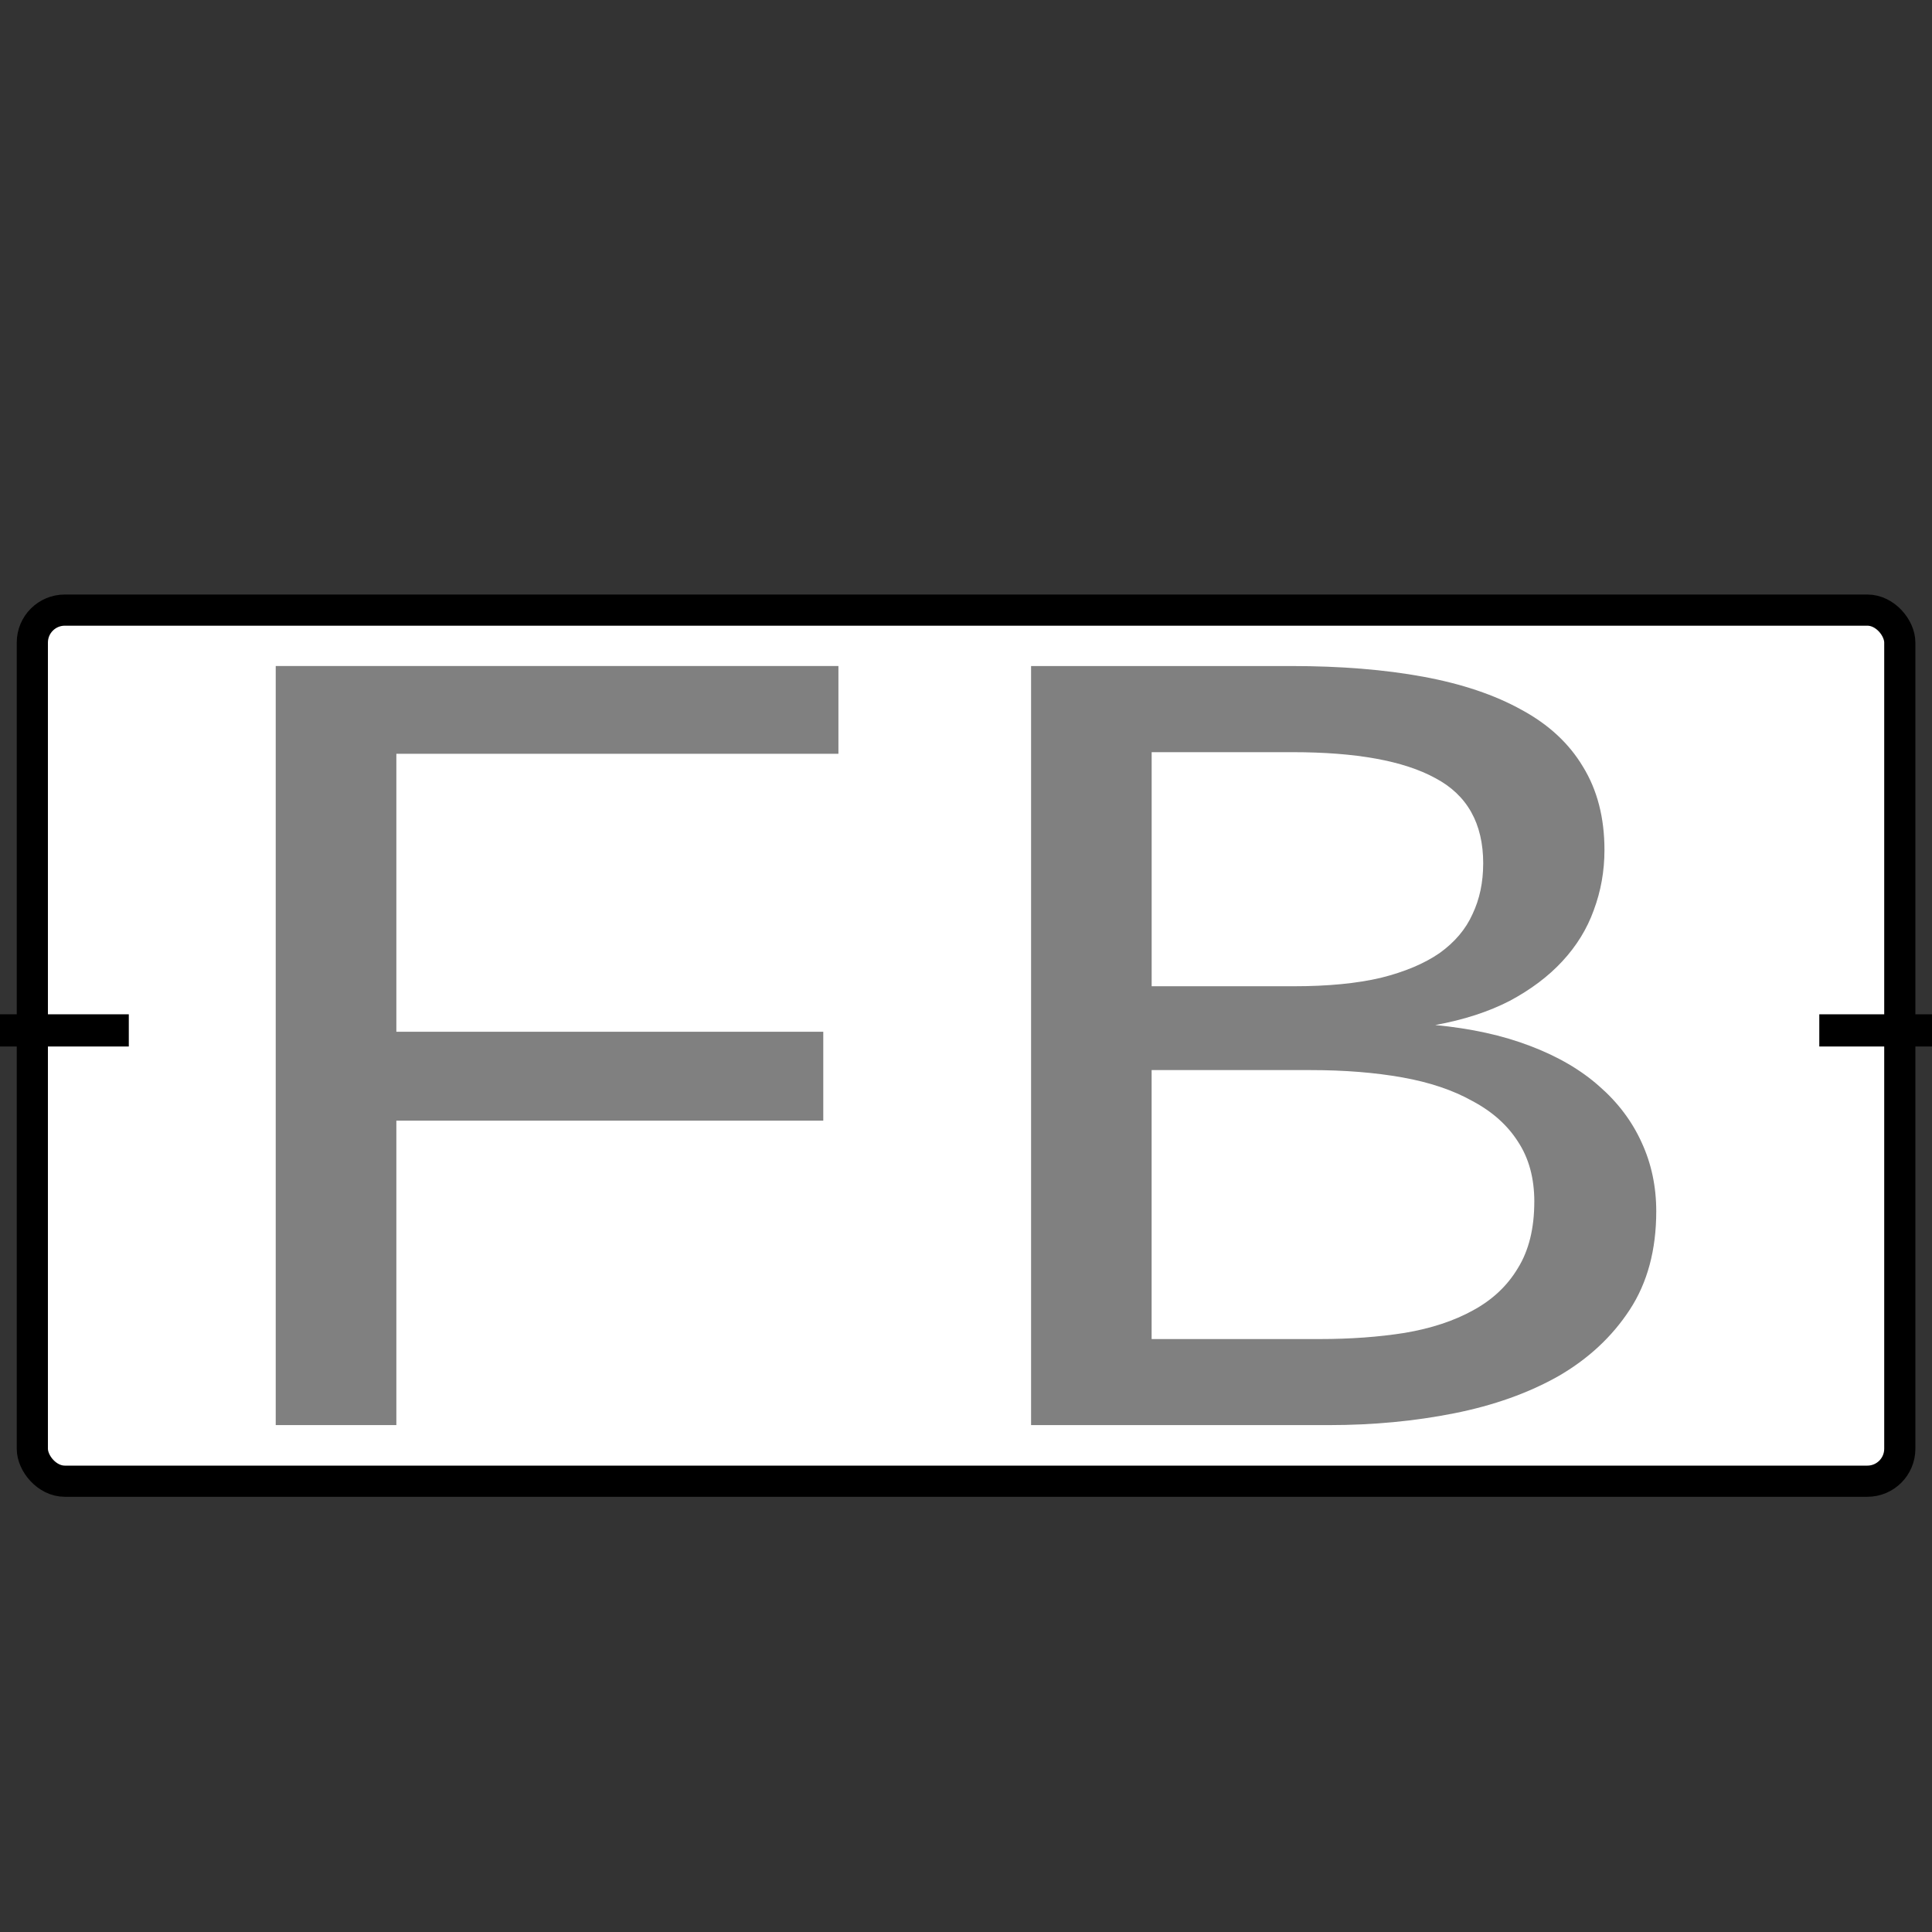 <?xml version="1.0" encoding="UTF-8" standalone="no"?>
<!-- Created with Inkscape (http://www.inkscape.org/) -->

<svg
   xmlns:dc="http://purl.org/dc/elements/1.1/"
   xmlns:cc="http://creativecommons.org/ns#"
   xmlns:rdf="http://www.w3.org/1999/02/22-rdf-syntax-ns#"
   xmlns:svg="http://www.w3.org/2000/svg"
   xmlns="http://www.w3.org/2000/svg"
   version="1.1"
   width="600"
   height="600"
   id="svg2">
  <rect width="100%" height="100%" fill="#333333" stroke="none"/>
  <defs
     id="defs4">
    <marker
       refX="0"
       refY="0"
       orient="auto"
       id="Arrow1Mend"
       style="overflow:visible">
      <path
         d="M 0,0 5,-5 -12.5,0 5,5 0,0 z"
         transform="matrix(-0.4,0,0,-0.4,-4,0)"
         id="path4522"
         style="fill-rule:evenodd;stroke:#000000;stroke-width:1pt;marker-start:none" />
    </marker>
  </defs>
  <g
     transform="translate(0,-452.362)"
     id="layer1"
     style="display:inline">
    <rect
       width="579.958"
       height="270.525"
       ry="10.076"
       x="10.042"
       y="641.837"
       id="rect2991"
       style="fill:#ffffff;fill-opacity:1;stroke:#000000;stroke-width:9.681;stroke-linecap:butt;stroke-linejoin:round;stroke-miterlimit:4;stroke-opacity:1;stroke-dasharray:none;stroke-dashoffset:0" />
    <path
       d="m 0,300 40,0"
       transform="translate(0,472.362)"
       id="path3784"
       style="fill:none;stroke:#000000;stroke-width:10;stroke-linecap:butt;stroke-linejoin:miter;stroke-miterlimit:4;stroke-opacity:1;stroke-dasharray:none" />
    <path
       d="m 565,772.362 35,0"
       id="path3786"
       style="fill:none;stroke:#000000;stroke-width:10;stroke-linecap:butt;stroke-linejoin:miter;stroke-miterlimit:4;stroke-opacity:1;stroke-dasharray:none" />
  </g>
  <g
     transform="translate(0,20)"
     id="layer2" />
  <g
     transform="matrix(8.368,0,0,7.456,-921.534,-1000.171)"
     id="flowRoot2989"
     style="font-size:48px;font-style:normal;font-variant:normal;font-weight:normal;font-stretch:normal;fill:#808080;fill-opacity:1;stroke:none;display:inline;font-family:Liberation Mono;-inkscape-font-specification:Liberation Mono">
    <path
       d="m 124.836,165.54 0,11.578 15.844,0 0,3.703 -15.844,0 0,12.68 -4.477,0 0,-31.617 20.883,0 0,3.656 -16.406,0"
       id="path3042" />
    <path
       d="m 171.594,184.595 c -3e-5,1.609 -0.328,2.977 -0.984,4.102 -0.656,1.125 -1.539,2.047 -2.648,2.766 -1.109,0.703 -2.398,1.219 -3.867,1.547 -1.469,0.328 -3.016,0.492 -4.641,0.492 l -11.062,0 0,-31.617 9.656,0 c 1.828,3e-5 3.461,0.148 4.898,0.445 1.437,0.297 2.656,0.758 3.656,1.383 1,0.609 1.758,1.398 2.273,2.367 0.531,0.969 0.797,2.125 0.797,3.469 -2e-5,0.875 -0.133,1.711 -0.398,2.508 -0.25,0.781 -0.641,1.492 -1.172,2.133 -0.516,0.625 -1.164,1.172 -1.945,1.641 -0.781,0.453 -1.703,0.789 -2.766,1.008 1.328,0.141 2.5,0.43 3.516,0.867 1.031,0.438 1.891,1 2.578,1.688 0.687,0.672 1.211,1.453 1.57,2.344 0.359,0.875 0.539,1.828 0.539,2.859 m -6.422,-14.484 c -2e-5,-1.672 -0.594,-2.859 -1.781,-3.562 -1.172,-0.719 -2.938,-1.078 -5.297,-1.078 l -5.227,0 0,9.75 5.273,0 c 1.266,2e-5 2.344,-0.117 3.234,-0.352 0.891,-0.25 1.617,-0.594 2.18,-1.031 0.562,-0.453 0.969,-0.992 1.219,-1.617 0.266,-0.625 0.398,-1.328 0.398,-2.109 m 1.898,14.086 c -2e-5,-0.984 -0.203,-1.82 -0.609,-2.508 -0.391,-0.687 -0.953,-1.25 -1.688,-1.688 -0.719,-0.453 -1.586,-0.781 -2.602,-0.984 -1.016,-0.203 -2.148,-0.305 -3.398,-0.305 l -5.906,0 0,11.203 6.234,0 c 1.141,0 2.195,-0.086 3.164,-0.258 0.984,-0.188 1.828,-0.5 2.531,-0.938 0.719,-0.438 1.273,-1.023 1.664,-1.758 0.406,-0.734 0.609,-1.656 0.609,-2.766"
       id="path3044" />
  </g>
</svg>
